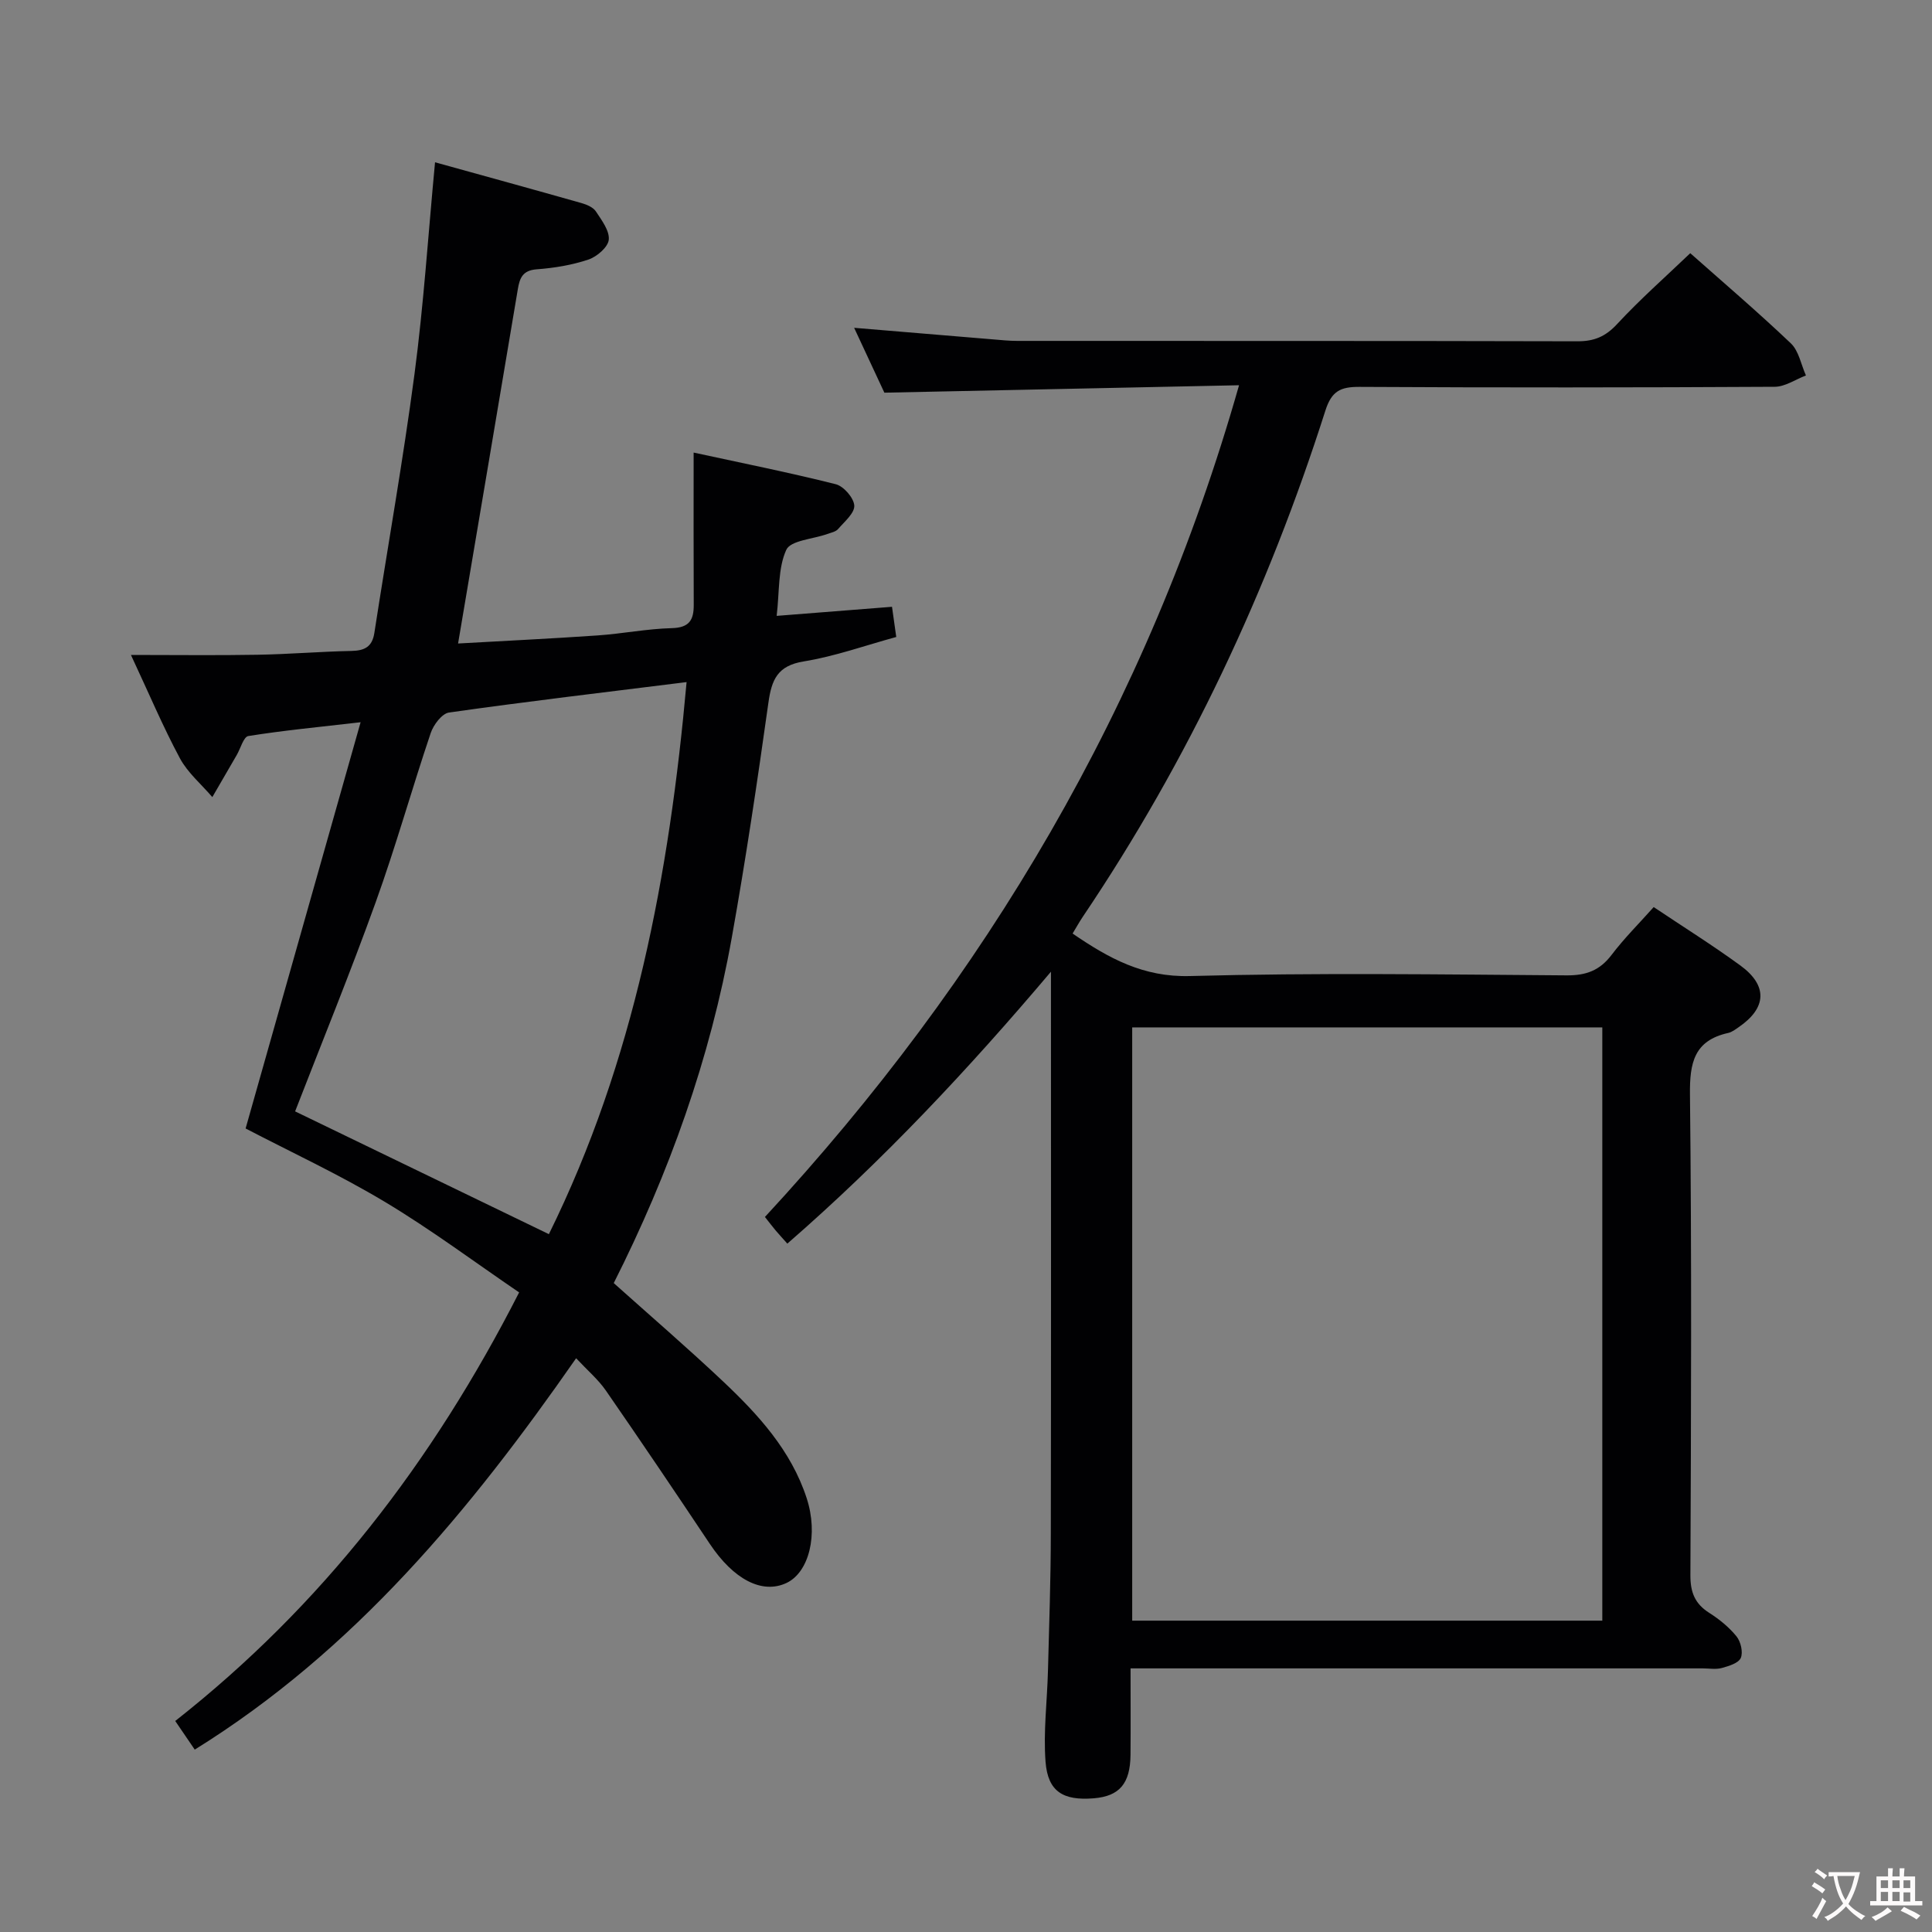 <svg enable-background="new 0 0 400 400" viewBox="0 0 400 400" xmlns="http://www.w3.org/2000/svg"><rect x="0" y="0" width="400" height="400" fill="#808080" stroke="none"/><path d="m217.59 201.18c-17.04 20.15-34.7 39.01-54.58 56.3-.91-1.03-1.67-1.84-2.38-2.68-.64-.76-1.24-1.55-2.26-2.84 45.7-49.4 79.28-105.81 98.16-172.2-24.78.52-48.77 1.02-73.43 1.54-1.77-3.81-3.92-8.41-6.26-13.43 9.98.83 19.39 1.62 28.81 2.4 1.65.14 3.31.31 4.97.31 38.66.02 77.32-.02 115.98.08 3.45.01 5.8-.97 8.2-3.56 4.74-5.12 10-9.75 15.15-14.68 6.73 5.97 13.95 12.13 20.82 18.66 1.66 1.58 2.12 4.4 3.13 6.66-2.15.81-4.31 2.33-6.46 2.34-28.66.16-57.32.18-85.99.02-3.88-.02-5.74.84-7.03 4.87-11.88 37.25-28.33 72.34-50.22 104.81-.73 1.09-1.37 2.24-2.13 3.5 7.48 5.12 14.61 9.06 24.28 8.8 25.98-.7 51.99-.33 77.98-.14 4.06.03 6.88-1.01 9.33-4.24 2.6-3.43 5.68-6.49 8.72-9.9 6.12 4.1 12.18 7.89 17.94 12.09 5.72 4.17 5.46 8.8-.34 12.77-.68.47-1.4 1.03-2.17 1.2-7.06 1.57-8 6.17-7.92 12.77.37 33.16.23 66.32.09 99.48-.02 3.56.93 5.94 3.92 7.83 2.08 1.32 4.09 2.96 5.63 4.86.88 1.09 1.39 3.28.88 4.46-.47 1.08-2.48 1.68-3.92 2.08-1.24.34-2.65.08-3.98.08-37.33 0-74.66 0-111.98 0-1.97 0-3.93 0-6.46 0 0 6.33.04 12.1-.01 17.88-.05 5.97-2.28 8.58-7.6 9.02-6.34.52-9.51-1.38-9.99-7.55-.48-6.24.34-12.58.5-18.88.25-9.47.58-18.95.59-28.42.07-36.83.03-73.66.03-110.48 0-1.95 0-3.88 0-5.81zm16.82 11.53v122.83h97.33c0-41.03 0-81.78 0-122.83-32.43 0-64.68 0-97.33 0z" fill="#010103"/><path d="m36.28 356.31c30.33-23.85 53.23-53.49 71.2-88.73-9.18-6.25-18.21-13-27.82-18.76-9.52-5.7-19.63-10.39-28.81-15.18 7.81-27.58 15.61-55.14 23.81-84.11-8.94 1.03-16.13 1.72-23.25 2.86-.98.16-1.6 2.55-2.38 3.9-1.69 2.91-3.38 5.82-5.07 8.74-2.27-2.66-5.09-5.02-6.71-8.03-3.51-6.54-6.4-13.4-10.14-21.4 9.43 0 17.83.11 26.23-.04 6.48-.11 12.95-.66 19.43-.79 2.73-.06 4.3-.85 4.74-3.75 2.76-17.87 5.94-35.68 8.31-53.6 1.89-14.29 2.82-28.71 4.25-43.82 10.36 2.87 20.36 5.62 30.34 8.45 1.08.31 2.39.86 2.96 1.72 1.2 1.82 2.85 4 2.67 5.86-.15 1.54-2.46 3.52-4.21 4.11-3.43 1.15-7.11 1.75-10.73 2.02-2.91.22-3.51 1.83-3.89 4.12-4.06 24.19-8.15 48.37-12.37 73.35 9.46-.54 19.17-1 28.87-1.67 5.13-.35 10.24-1.38 15.37-1.51 3.64-.09 4.57-1.69 4.55-4.85-.05-10.28-.02-20.56-.02-31.5 9.87 2.14 19.71 4.11 29.42 6.55 1.64.41 3.74 2.83 3.84 4.42.09 1.56-2.03 3.33-3.35 4.86-.49.57-1.46.75-2.24 1.03-2.94 1.06-7.59 1.31-8.49 3.28-1.75 3.84-1.39 8.64-1.99 13.67 8.34-.66 16.01-1.26 23.88-1.88.32 2.25.56 4.01.88 6.25-6.41 1.75-12.69 4.01-19.16 5.06-5.43.88-6.64 3.77-7.31 8.55-2.28 16.26-4.7 32.52-7.59 48.68-4.47 24.99-12.94 48.7-24.43 71.48 7.65 6.85 15.32 13.45 22.68 20.4 7.29 6.88 14.05 14.3 17.25 24.09 2.49 7.61.48 15.38-4.13 17.58-5.06 2.41-10.99-.7-15.92-8.09-7.09-10.63-14.24-21.22-21.51-31.73-1.59-2.29-3.79-4.16-6.16-6.69-21.91 31.48-45.87 60.48-78.96 81.03-1.28-1.88-2.46-3.61-4.04-5.93zm77.36-100.79c17.7-35.86 24.95-74.49 28.51-114.3-16.95 2.11-33.09 4.02-49.18 6.3-1.47.21-3.23 2.55-3.8 4.26-3.92 11.62-7.22 23.46-11.38 35-5.27 14.64-11.16 29.06-16.69 43.32 17.33 8.39 34.61 16.75 52.54 25.42z" fill="#010103"/><g fill="#fcfafa"><path d="m377.9 391.2c-.2.3-.4.5-.6.8-.7-.6-1.4-1-2.2-1.5.2-.3.4-.5.5-.8.6.4 1.4.8 2.3 1.5zm-1.8 6.1c-.2-.2-.5-.4-.9-.6.4-.6.8-1.2 1.2-1.9s.7-1.3.9-1.9c.3.3.5.5.8.7-.7 1.3-1.4 2.6-2 3.7zm2.2-9c-.3.3-.5.5-.6.8-.6-.6-1.3-1.1-2-1.5.3-.3.5-.5.6-.7.6.5 1.3.9 2 1.4zm.3.2v-.9h2 4.5c-.3 1.3-.6 2.5-1 3.6s-.9 2.1-1.4 3c.4.5 1 1 1.6 1.4s1.2.8 1.9 1.1c-.3.2-.5.4-.8.8-.4-.3-1-.7-1.6-1.2s-1.2-1.1-1.6-1.6c-.5.6-1.1 1.1-1.7 1.6s-1.4.9-2.1 1.4c-.1-.3-.3-.5-.7-.8.6-.2 1.2-.5 1.9-1s1.4-1.1 2-1.8c-.5-.8-.9-1.6-1.2-2.5s-.6-2-.8-3.2c-.4.1-.7.1-1 .1zm2.5 2.7c.3 1 .7 1.7 1 2.2.3-.5.6-1.1 1-2s.6-1.9.9-3h-3.2-.4c.1.9.3 1.8.7 2.8z"/><path d="m396.5 388.5v1.5 3.6h1.5v.9c-.4 0-1 0-1.7 0h-7.9c-.5 0-.9 0-1.2 0v-.9h1.3v-3.5c0-.7 0-1.2 0-1.6h2.4c0-.8 0-1.4 0-1.7h1c0 .3-.1.8-.1 1.7h1.5c0-.8 0-1.4 0-1.7h1c0 .3-.1.9-.1 1.7zm-8.2 9.2c-.2-.3-.5-.5-.8-.8.8-.3 1.4-.6 1.9-.9s1-.7 1.4-1.1c.3.3.6.5.9.8-1.6 1-2.8 1.6-3.4 2zm2.6-6.8v-1.6h-1.5v1.6zm0 2.7v-1.9h-1.5v1.9zm2.4-2.7v-1.6h-1.5v1.6zm0 2.7v-1.9h-1.5v1.9zm.2 2 .7-.8c.4.2.9.5 1.6.8s1.3.7 1.8 1c-.3.3-.5.5-.8.8-.4-.3-1.5-1-3.3-1.8zm2-4.7v-1.6h-1.4v1.6zm0 2.8v-1.9h-1.4v1.9z"/></g></svg>